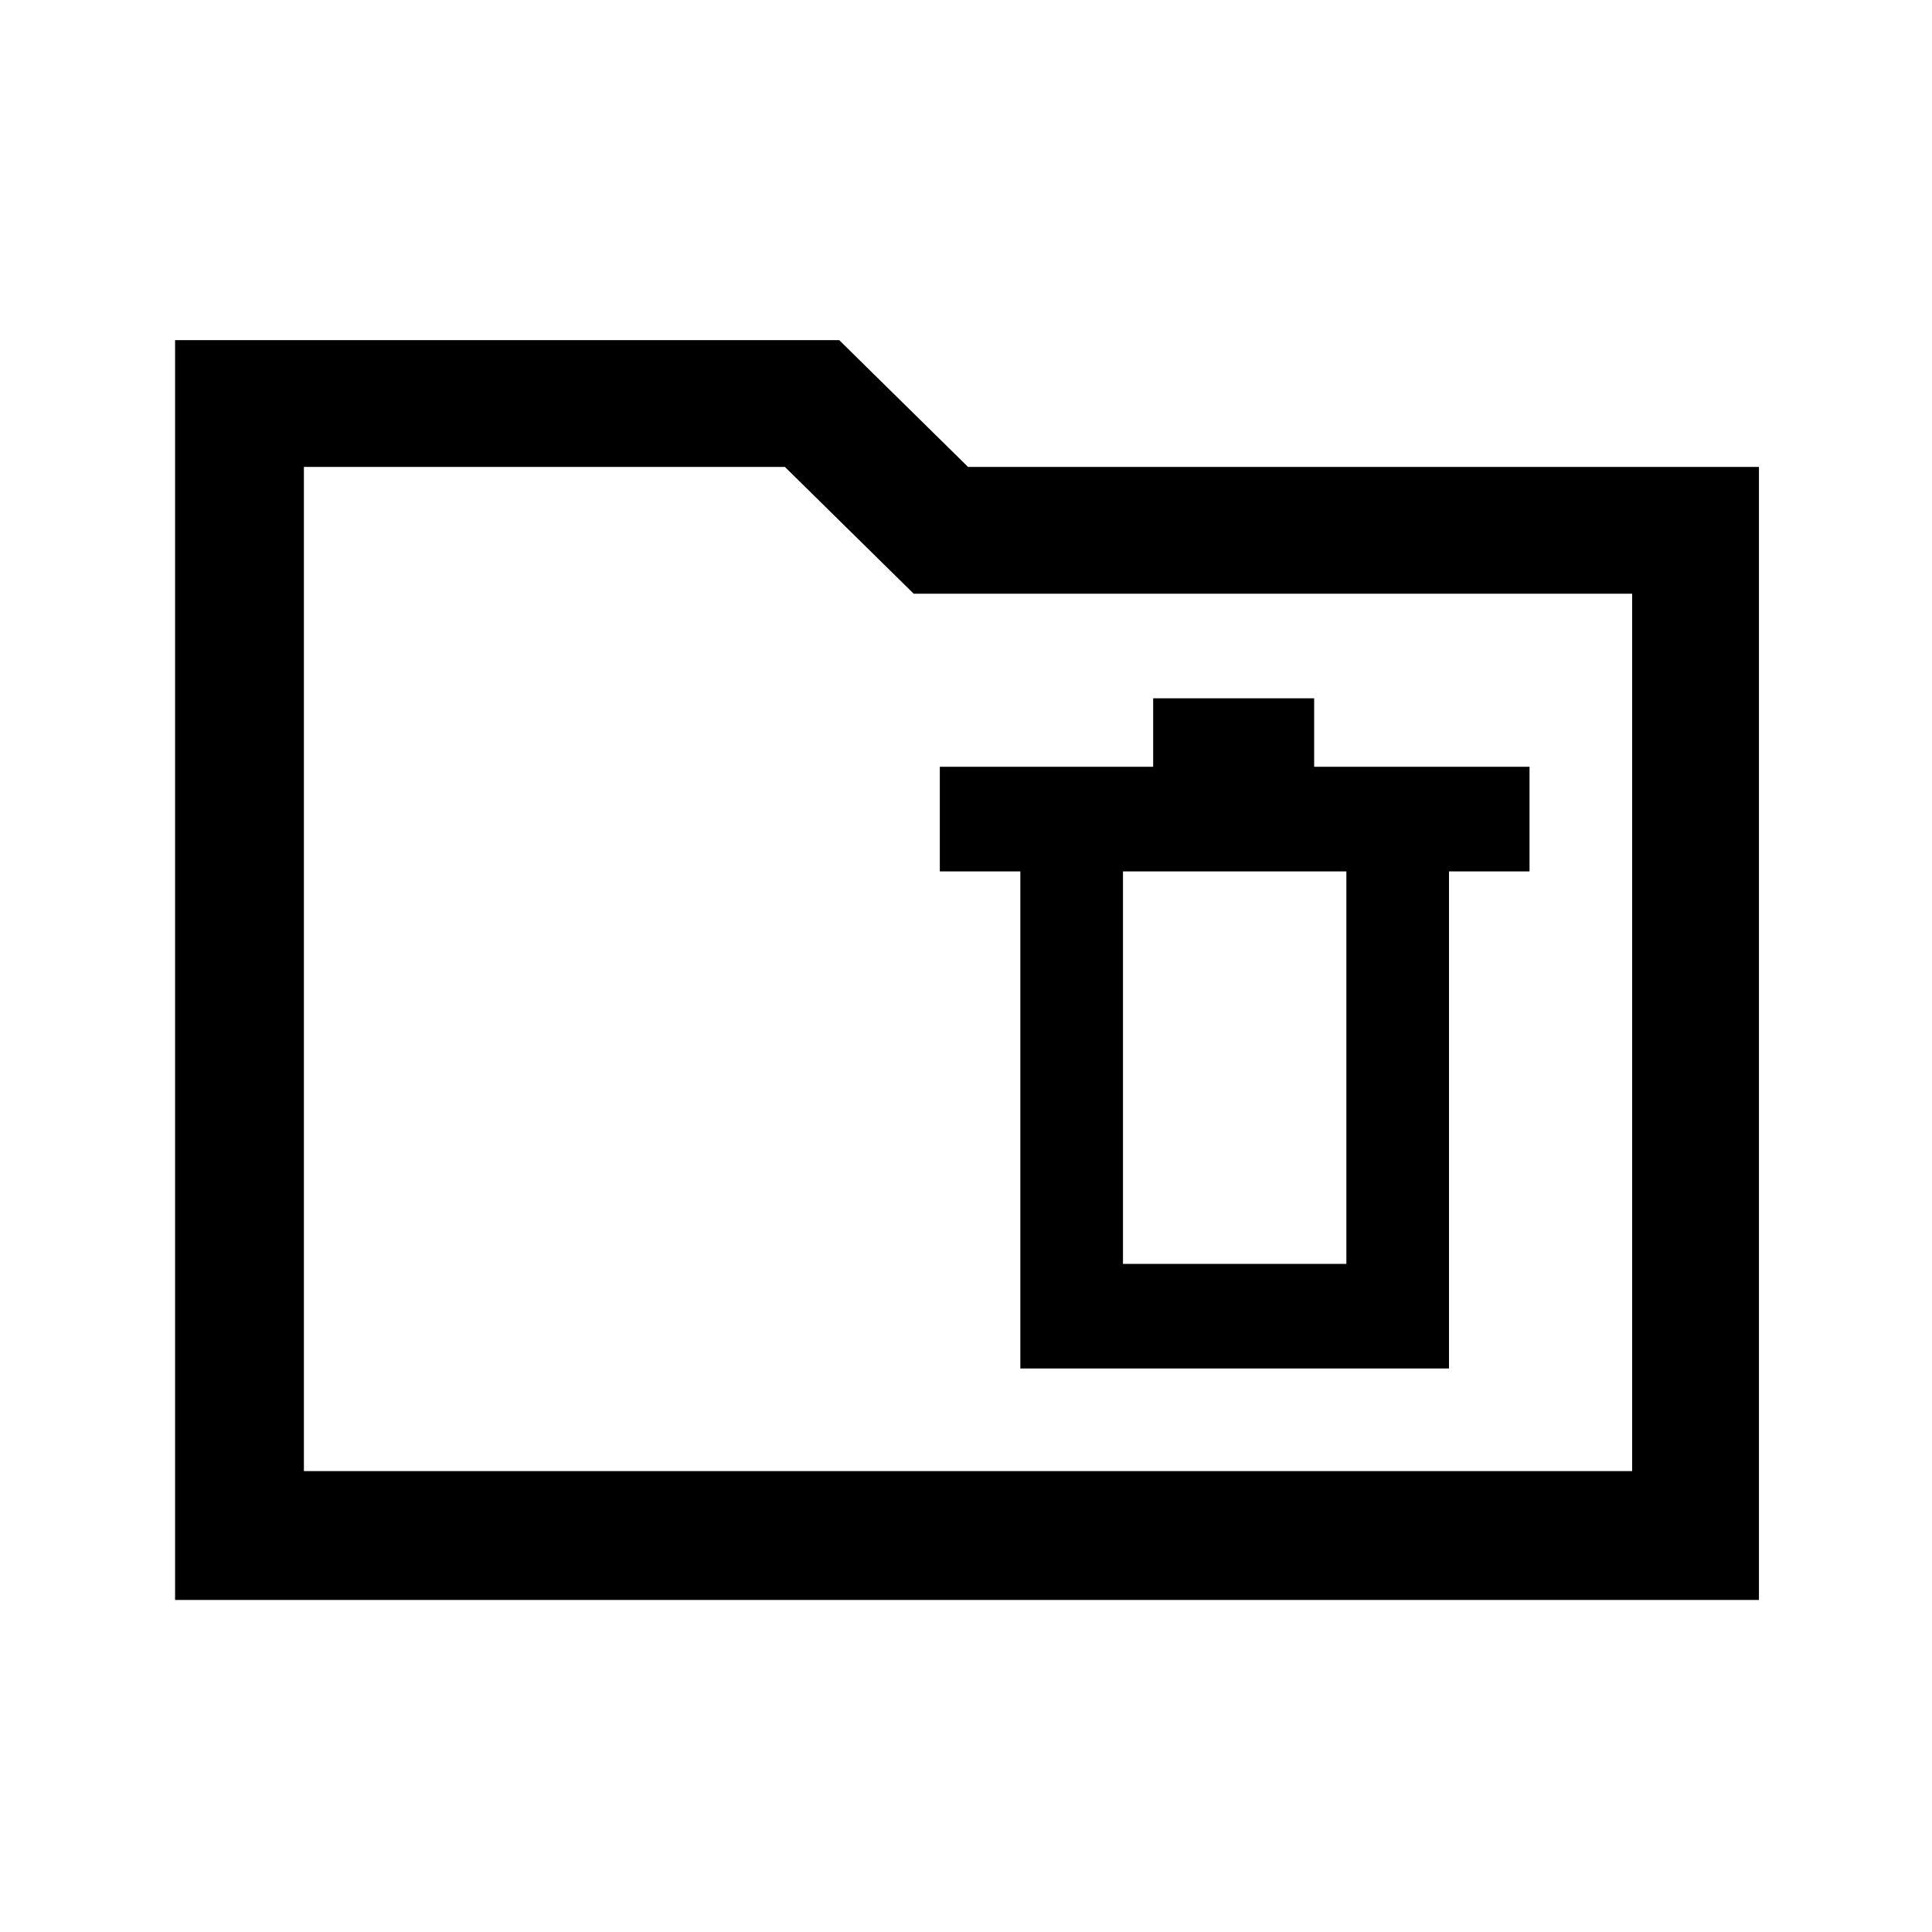 <svg xmlns="http://www.w3.org/2000/svg" height="40" width="40"><path d="M21.125 28.333H30V18.042h1.667v-2.167h-4.459v-1.417h-3.333v1.417h-4.417v2.167h1.667Zm2.125-2.166v-8.125h4.625v8.125ZM3.625 33.125V7.042h13.75l2.667 2.625h16.375v23.458Zm2.667-2.667h27.5V12.292H18.917L16.25 9.667H6.292Zm0 0V9.667v20.791Z"/></svg>